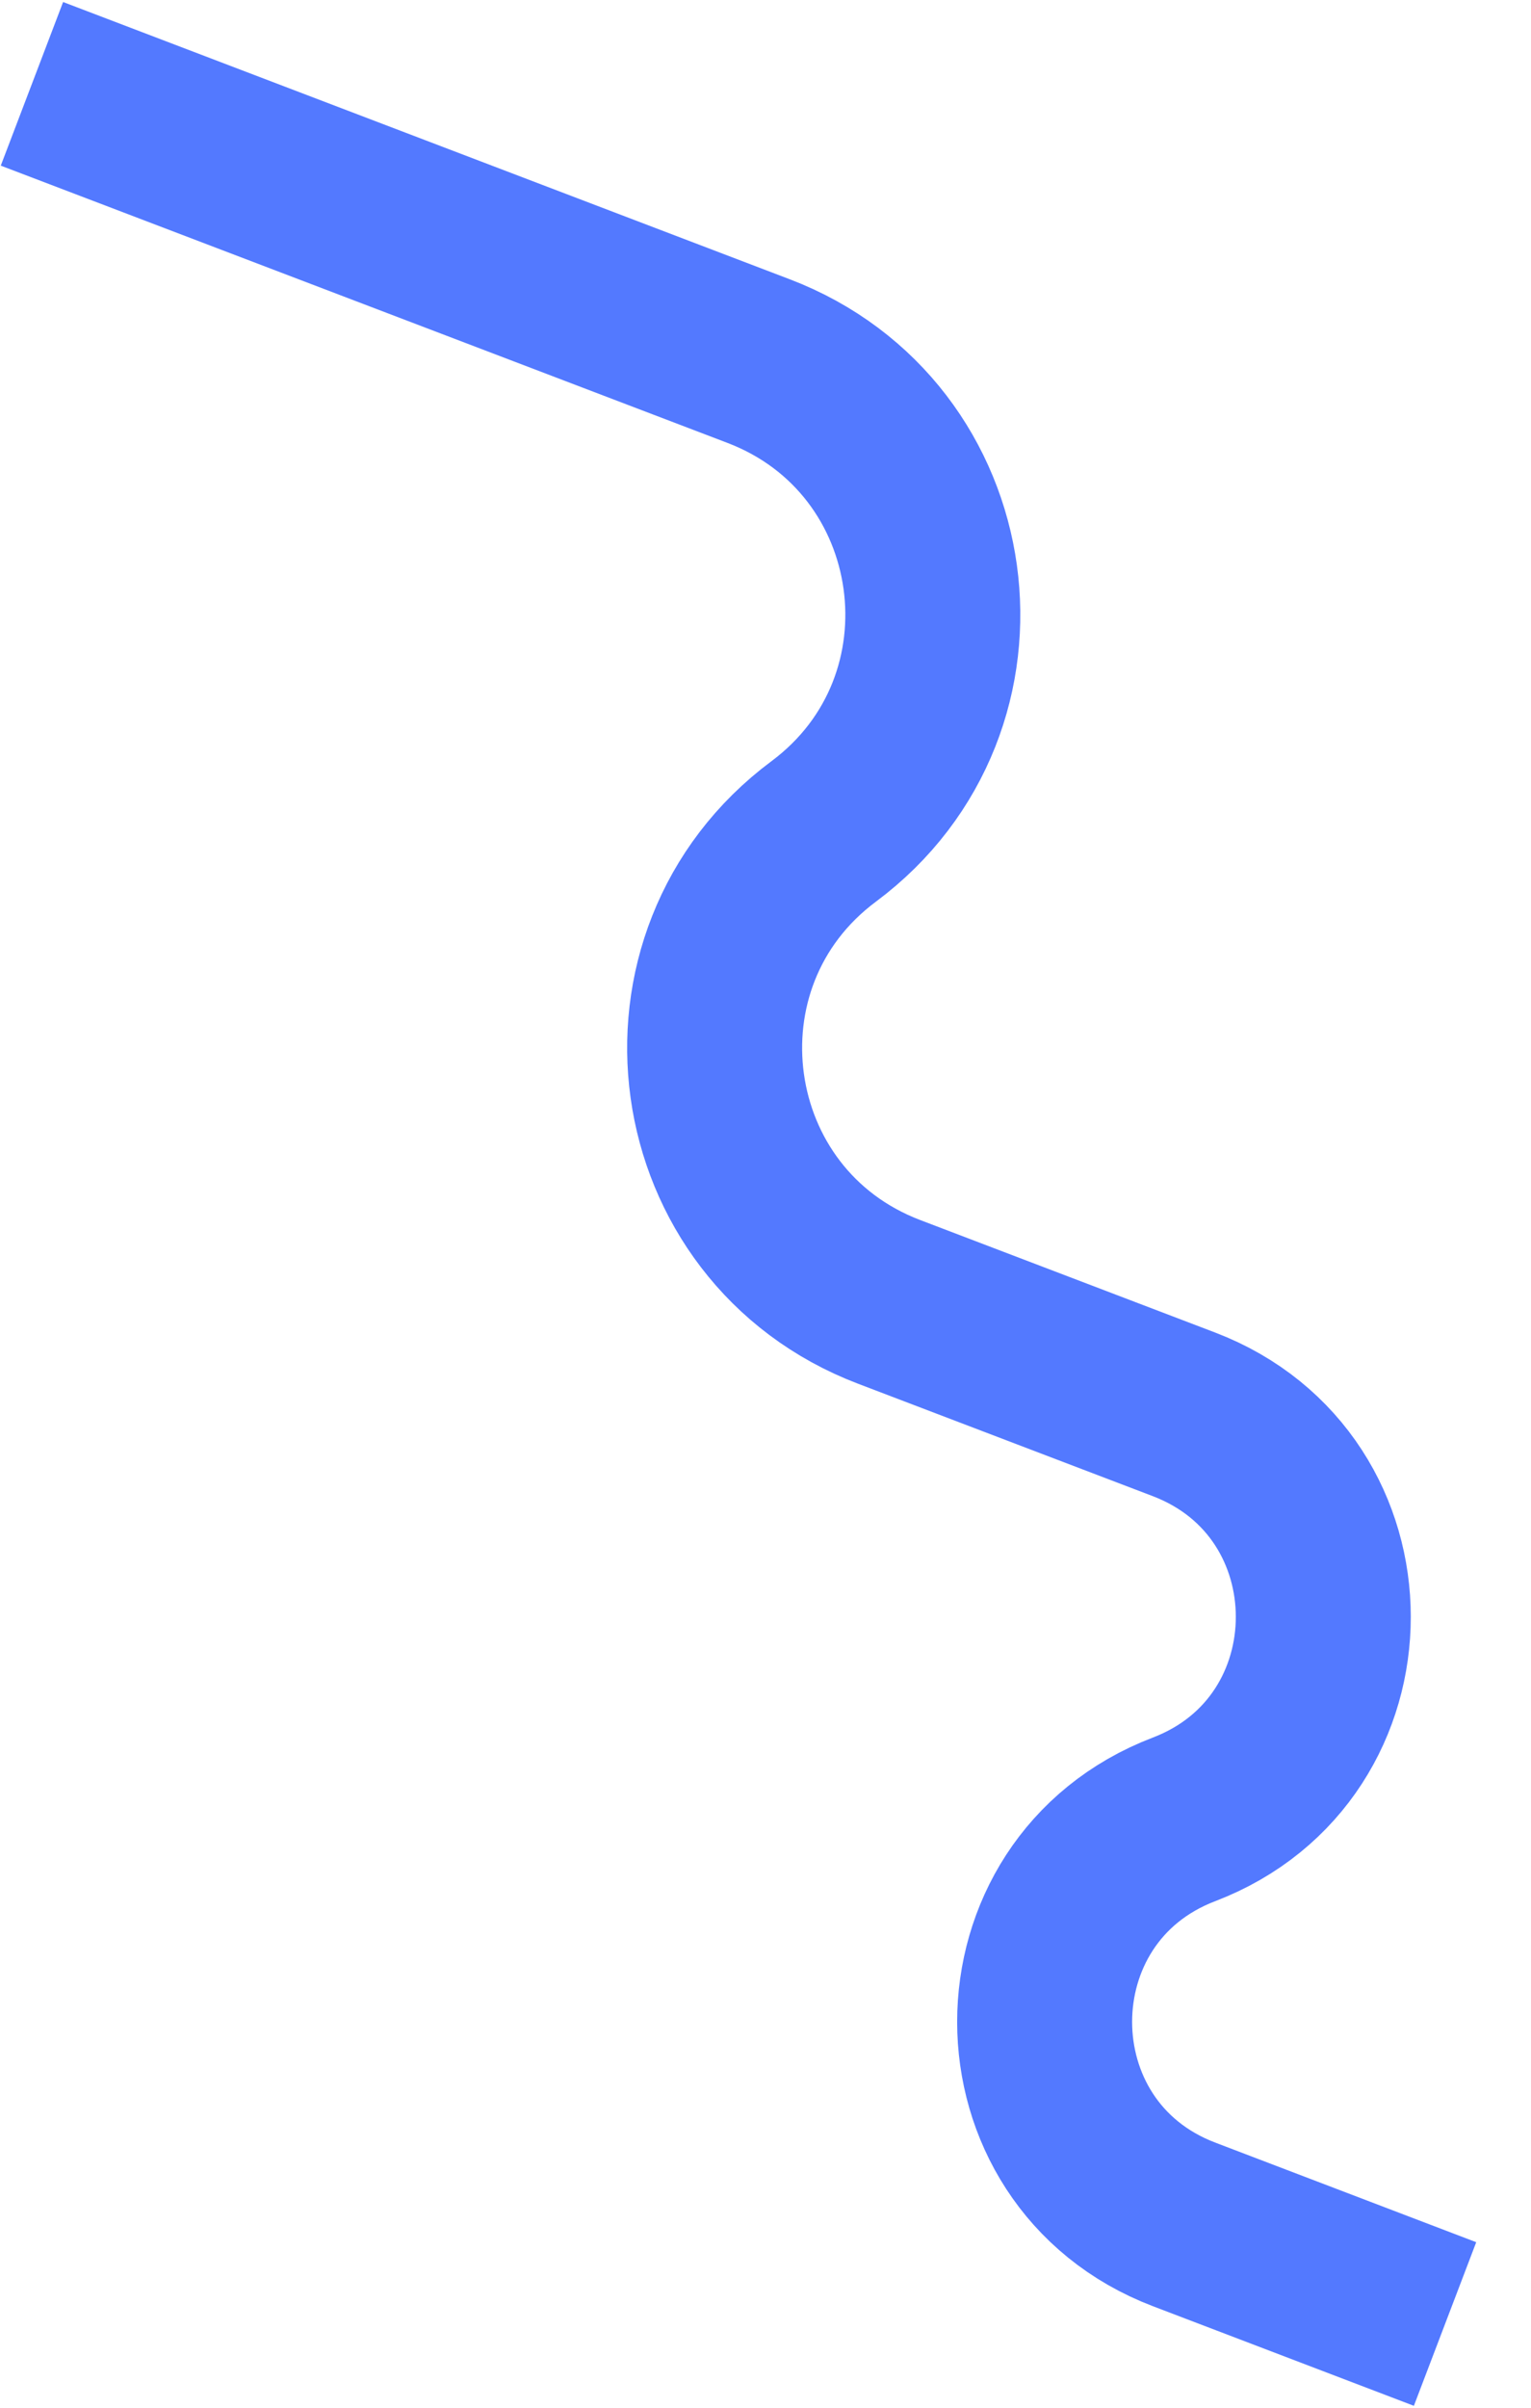 <svg width="14" height="22" viewBox="0 0 14 22" fill="none" xmlns="http://www.w3.org/2000/svg">
<path d="M13.214 21.235L10.828 20.325C9.128 19.677 9.127 17.273 10.827 16.624V16.624C12.526 15.975 12.525 13.571 10.826 12.923L8.129 11.895C6.304 11.199 5.966 8.763 7.532 7.597V7.597C9.099 6.43 8.761 3.994 6.936 3.299L0.292 0.766" stroke="#5379FF" stroke-width="1.6"/>
</svg>
